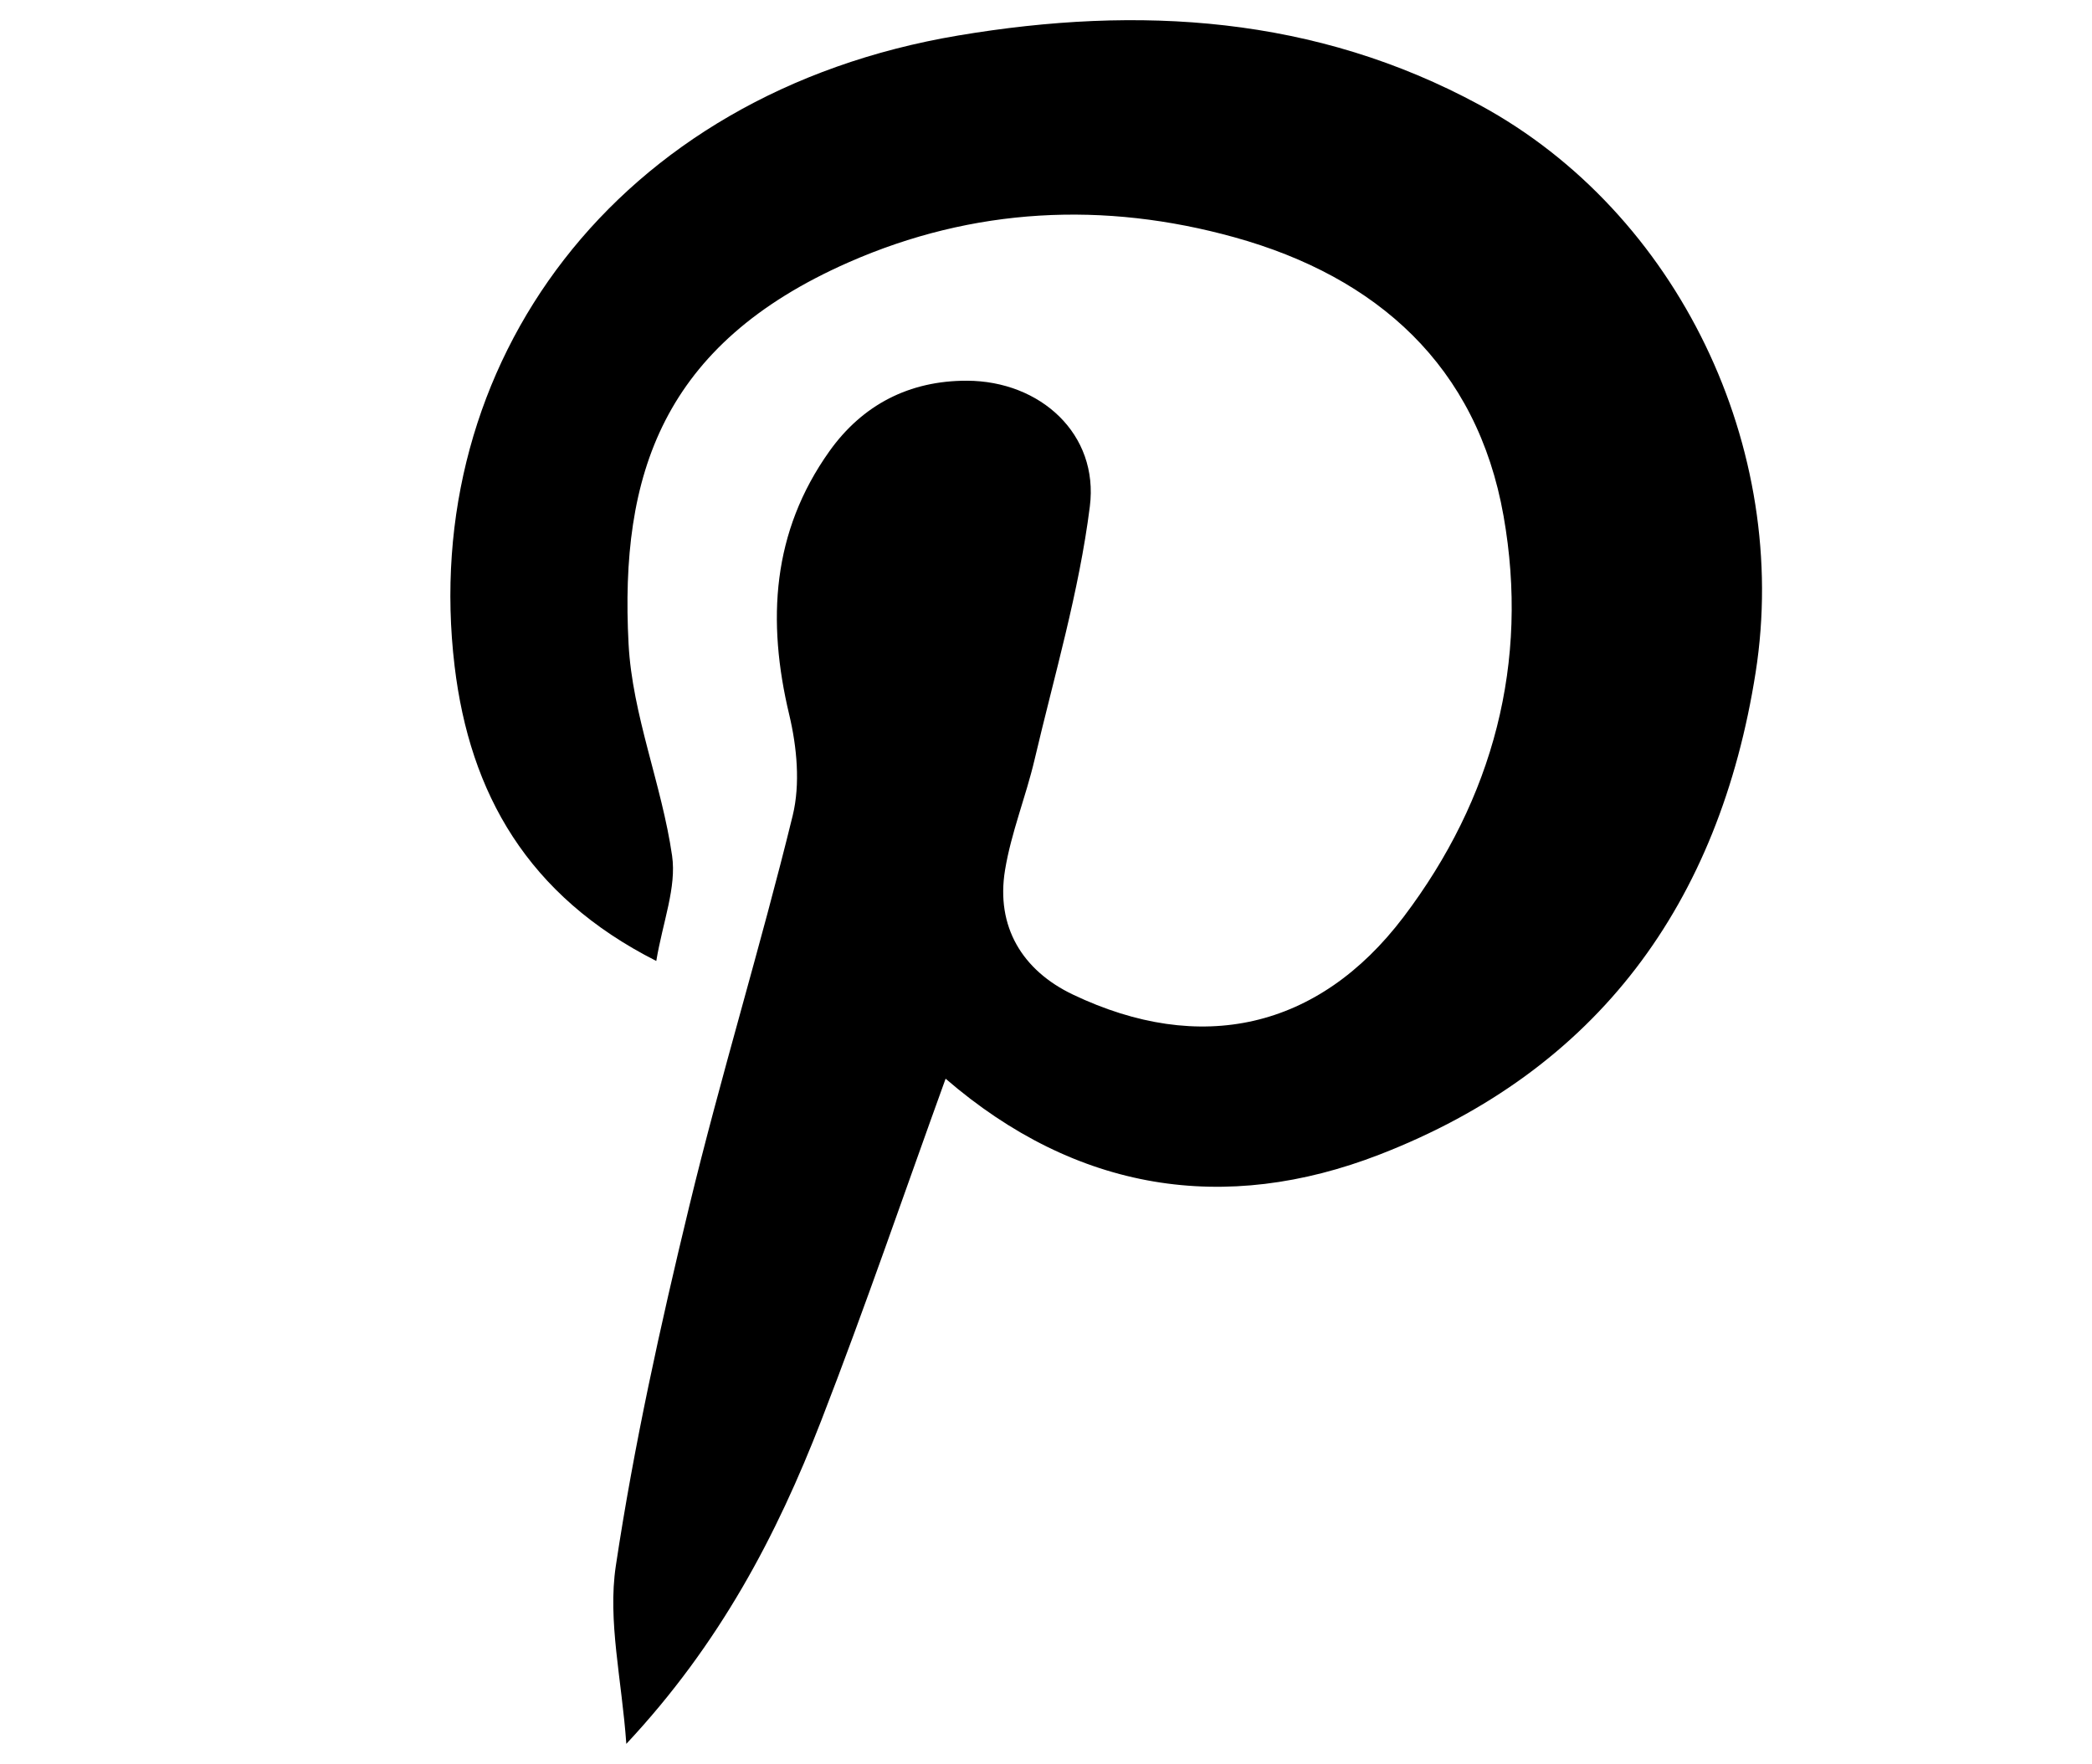 <?xml version="1.0" encoding="UTF-8"?>
<svg id="pinterest" xmlns="http://www.w3.org/2000/svg" viewBox="0 0 523 441">
  <path d="M164.06,240.23c-32.17-16.27-46.61-41.92-50.41-73.7C104.64,91.24,153.69,23.28,239.6,8.87c45.16-7.58,89.22-4.93,130.4,17.42,49.56,26.91,77.7,85.81,68.91,141.8-9.07,57.77-39.46,99.39-94.01,120.54-38.69,15-75.78,9.28-108.5-18.96-10.25,28.32-20.09,57.12-31.09,85.47-11.13,28.67-25.3,55.77-48.73,80.82-1.15-16.19-4.69-30.75-2.63-44.47,4.53-30.15,11.14-60.05,18.31-89.71,7.93-32.8,17.89-65.1,25.91-97.88,1.93-7.9,1.06-17.14-.86-25.21-5.63-23.54-4.31-45.73,10.04-65.88,8.26-11.6,19.97-17.67,34.39-17.63,18.35.05,33,13.33,30.72,31.43-2.69,21.34-8.88,42.26-13.82,63.3-2.18,9.29-5.86,18.28-7.39,27.65-2.29,14.05,4.26,25.02,17,31.09,31.74,15.13,61.29,8.76,82.63-19.4,22.44-29.62,31.46-63.68,25.01-100.25-6.62-37.49-31.61-59.77-67.25-69.67-32.61-9.06-65.28-7.49-96.53,6.27-46.55,20.49-57.19,53.1-54.97,95.36.93,17.78,8.3,35.14,10.88,52.96,1.15,7.93-2.32,16.53-3.95,26.32Z" style="fill: #000; stroke-width: 0px;"/>
</svg>